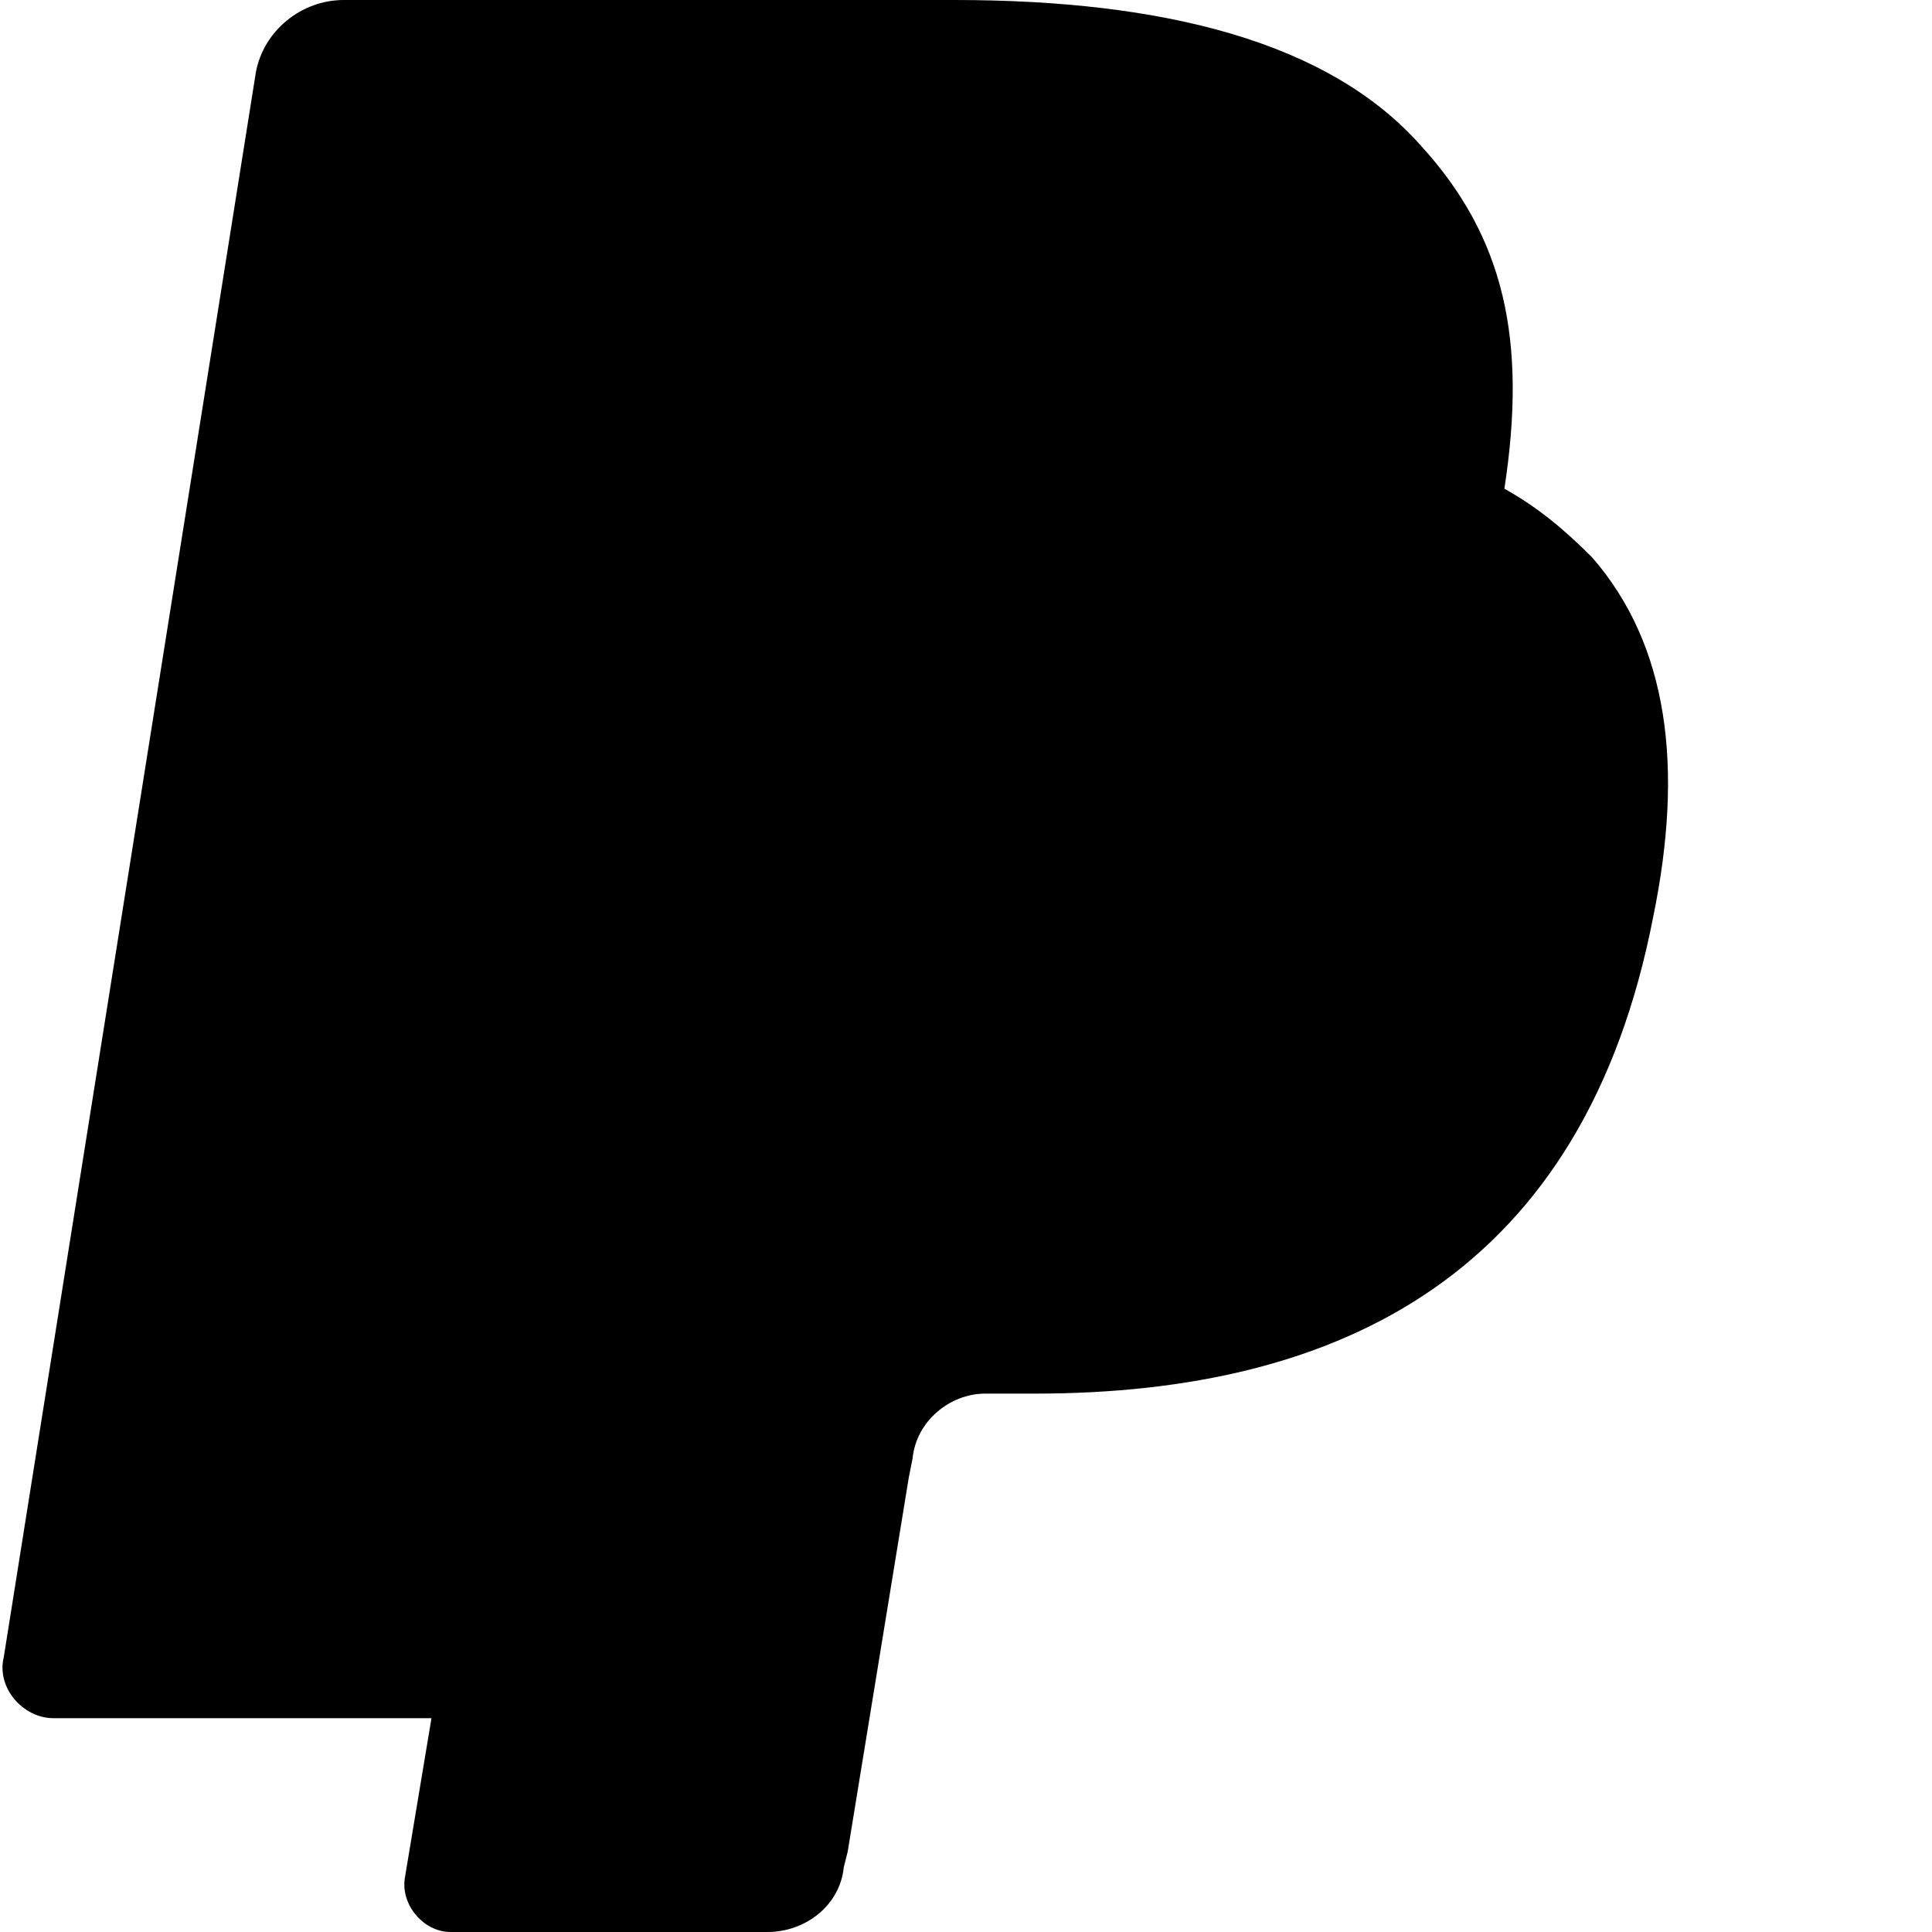 <svg xmlns="http://www.w3.org/2000/svg" viewBox="0 0 24 24">
  <path d="M17.644,1.802 C16.506,0.522 14.466,0 11.858,0 L4.269,0 C3.747,0 3.273,0.379 3.178,0.901 L0.047,20.585 C-0.047,20.964 0.285,21.344 0.664,21.344 L5.36,21.344 L6.545,13.992 L6.498,14.229 C6.593,13.708 7.02,13.328 7.589,13.328 L9.818,13.328 C14.182,13.328 17.597,11.573 18.593,6.545 C18.64,6.403 18.64,6.261 18.688,6.071 C18.972,4.221 18.688,2.941 17.644,1.802 M18.688,6.071 C18.64,6.261 18.64,6.403 18.593,6.545 C17.597,11.573 14.182,13.328 9.818,13.328 L7.589,13.328 C7.02,13.328 6.593,13.708 6.498,14.229 L5.36,21.344 L5.028,23.336 C4.98,23.668 5.265,24 5.597,24 L9.534,24 C10.008,24 10.435,23.668 10.482,23.194 L10.53,23.004 L11.289,18.356 L11.336,18.119 C11.383,17.644 11.81,17.312 12.237,17.312 L12.854,17.312 C16.696,17.312 19.684,15.794 20.538,11.383 C20.917,9.534 20.727,8.016 19.779,6.925 C19.447,6.593 19.115,6.308 18.688,6.071 M17.644,5.692 C17.312,5.597 16.98,5.502 16.648,5.455 C16.032,5.36 15.415,5.312 14.704,5.312 L8.727,5.312 C8.585,5.312 8.443,5.36 8.348,5.407 C8.063,5.549 7.874,5.787 7.826,6.119 L6.545,13.992 L6.498,14.229 C6.593,13.708 7.02,13.328 7.589,13.328 L9.818,13.328 C14.182,13.328 17.597,11.573 18.593,6.545 C18.64,6.403 18.64,6.261 18.688,6.071 C18.403,5.976 18.166,5.834 17.834,5.739 C17.787,5.739 17.692,5.692 17.644,5.692" id="Shape"></path>
</svg>